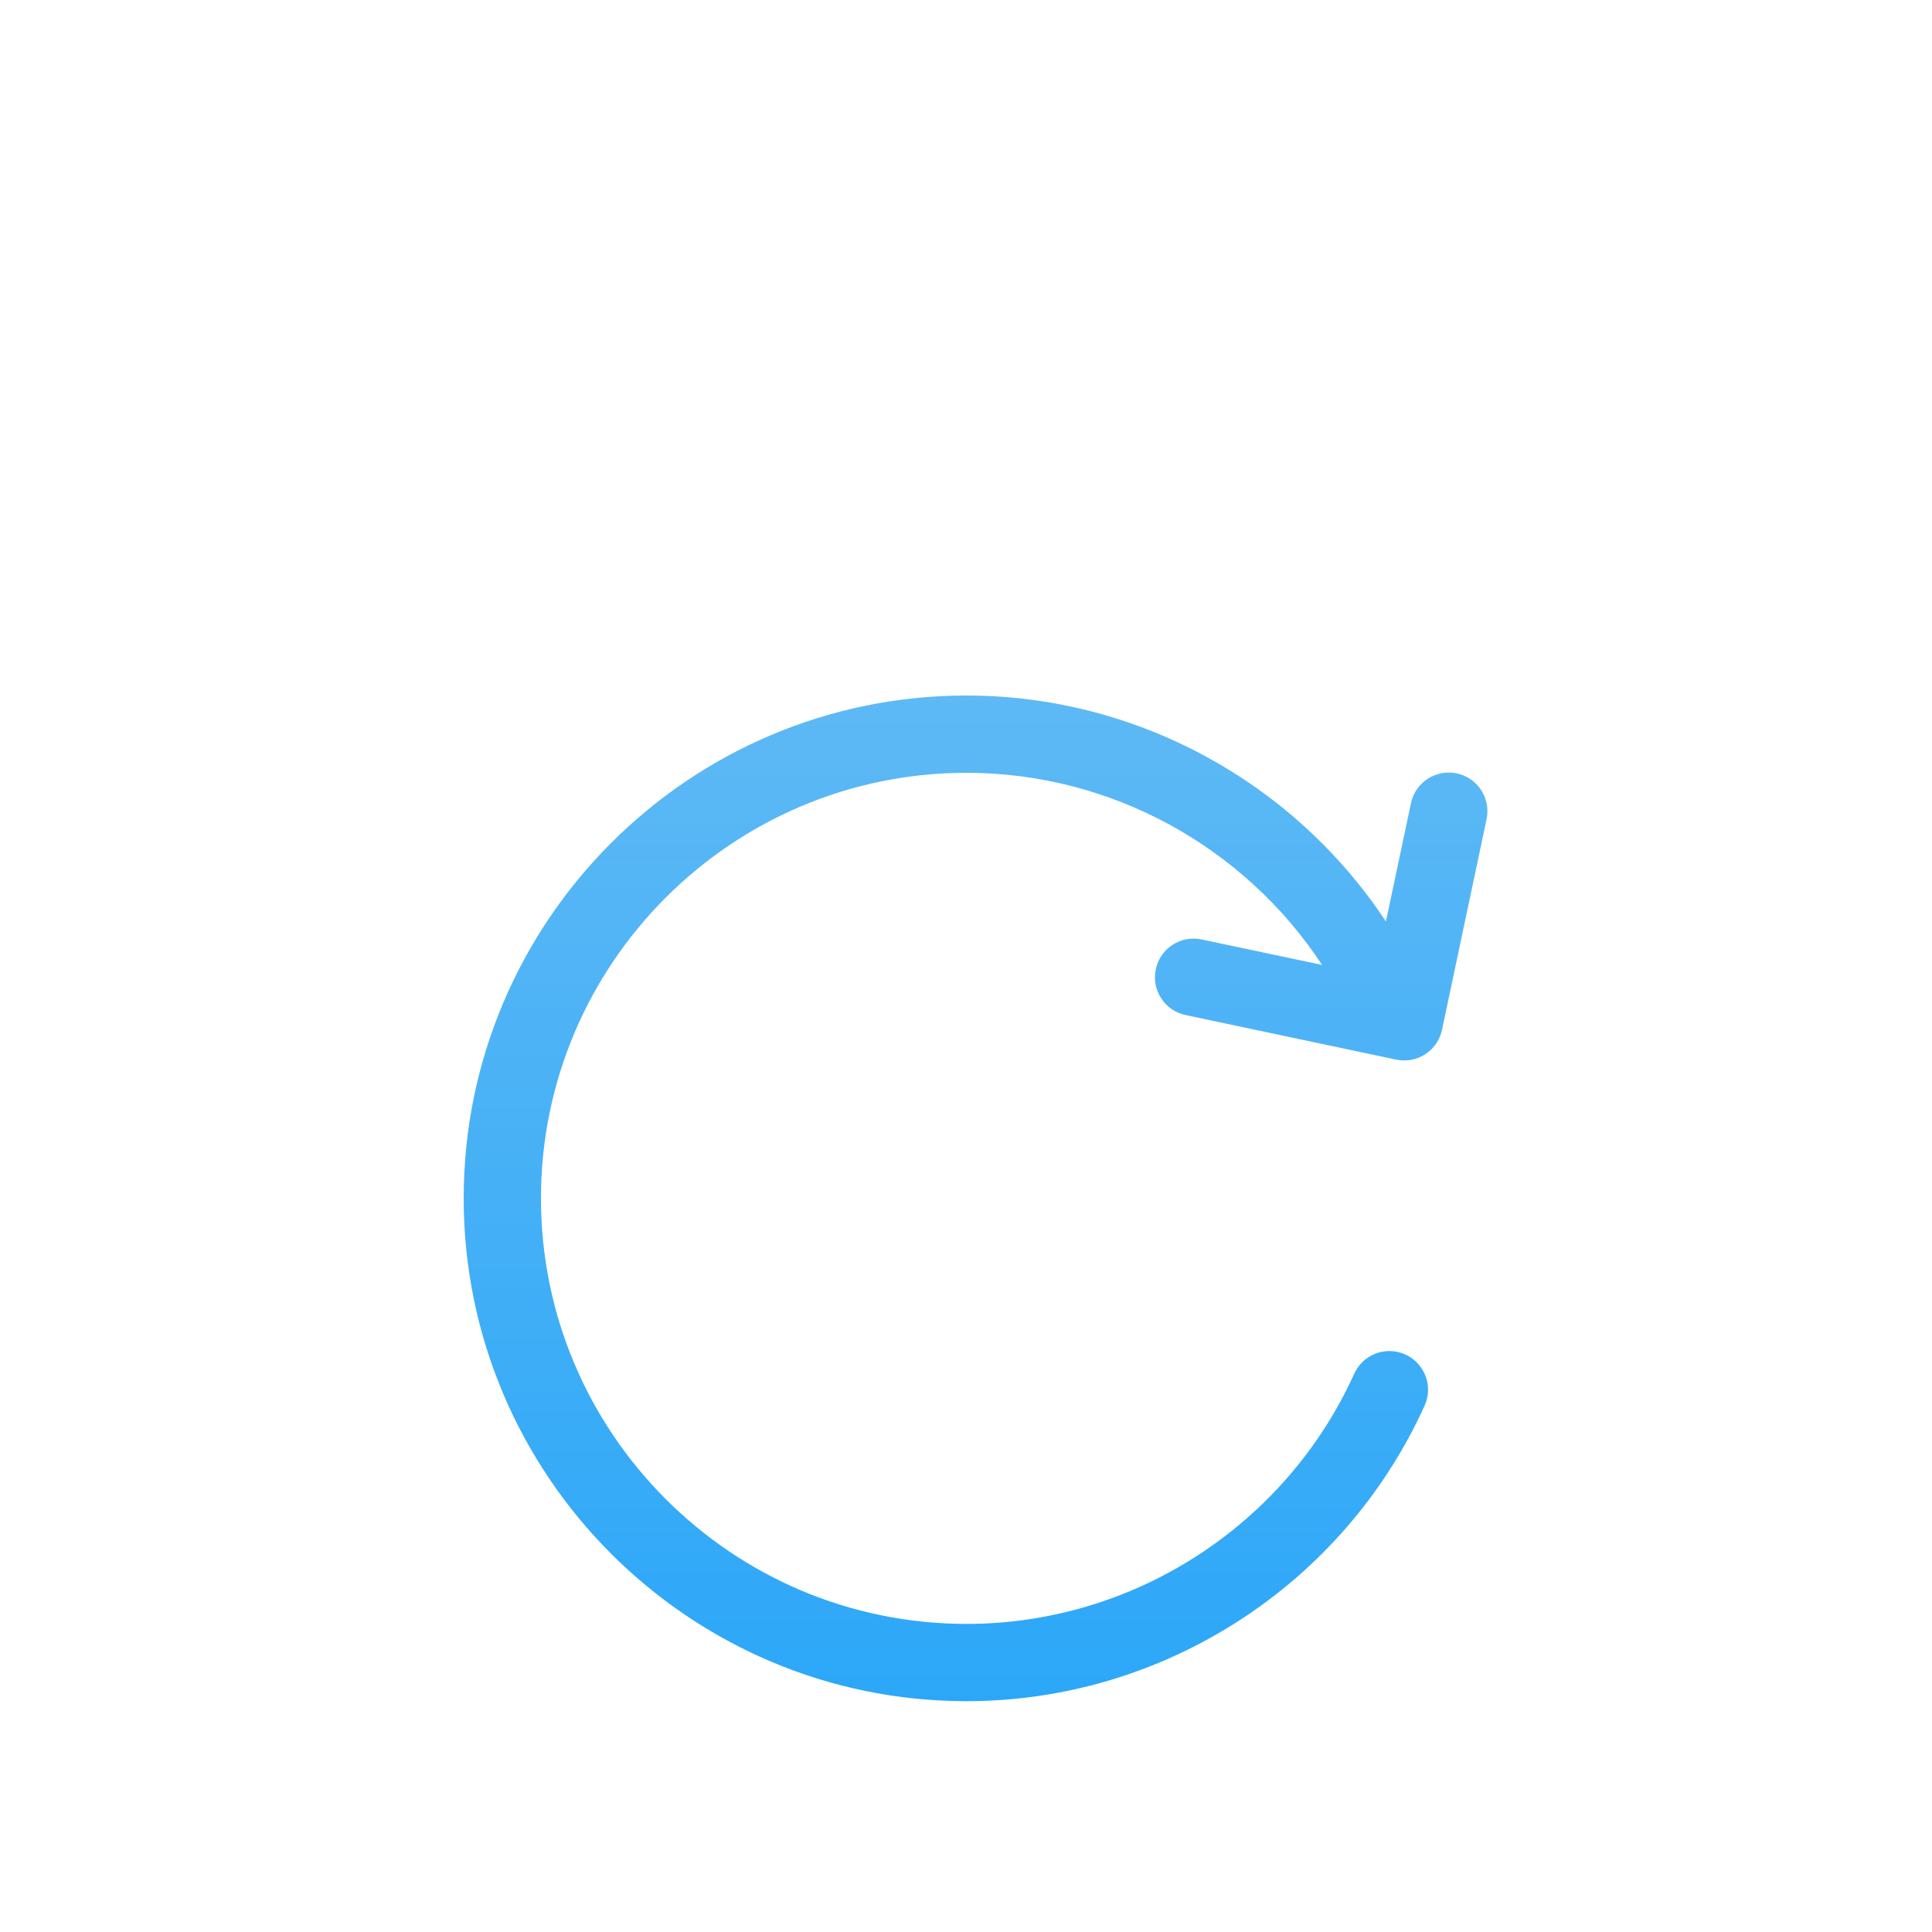 <?xml version="1.0" encoding="UTF-8" standalone="no"?>
<svg width="100px" height="100px" viewBox="0 0 100 100" version="1.1" xmlns="http://www.w3.org/2000/svg" xmlns:xlink="http://www.w3.org/1999/xlink" xmlns:sketch="http://www.bohemiancoding.com/sketch/ns">
    <!-- Generator: Sketch 3.3.3 (12072) - http://www.bohemiancoding.com/sketch -->
    <title>reboot_press</title>
    <desc>Created with Sketch.</desc>
    <defs>
        <linearGradient x1="50%" y1="0%" x2="50%" y2="100%" id="linearGradient-1">
            <stop stop-color="#5EB9F5" offset="0%"></stop>
            <stop stop-color="#2CA7F8" offset="100%"></stop>
        </linearGradient>
        <filter x="-50%" y="-50%" width="200%" height="200%" filterUnits="objectBoundingBox" id="filter-2">
            <feOffset dx="0" dy="12" in="SourceAlpha" result="shadowOffsetOuter1"></feOffset>
            <feGaussianBlur stdDeviation="10" in="shadowOffsetOuter1" result="shadowBlurOuter1"></feGaussianBlur>
            <feColorMatrix values="0 0 0 0 0   0 0 0 0 0   0 0 0 0 0  0 0 0 0.21 0" in="shadowBlurOuter1" type="matrix" result="shadowMatrixOuter1"></feColorMatrix>
            <feMerge>
                <feMergeNode in="shadowMatrixOuter1"></feMergeNode>
                <feMergeNode in="SourceGraphic"></feMergeNode>
            </feMerge>
        </filter>
    </defs>
    <g id="Page-1" stroke="none" stroke-width="1" fill="none" fill-rule="evenodd" sketch:type="MSPage">
        <g id="reboot_press" sketch:type="MSArtboardGroup" filter="url(#filter-2)" fill="url(#linearGradient-1)">
            <path d="M75.402,28.03 C74.317,27.801 73.259,28.493 73.031,29.573 L71.735,35.695 C66.966,28.486 58.83,24 50.027,24 C35.676,24 24,35.676 24,50.026 C24,64.377 35.676,76.053 50.027,76.053 C60.218,76.053 69.525,70.049 73.737,60.758 C74.193,59.751 73.747,58.566 72.742,58.11 C71.733,57.65 70.549,58.1 70.094,59.105 C66.529,66.971 58.652,72.053 50.027,72.053 C37.881,72.053 28,62.172 28,50.026 C28,37.881 37.881,28 50.027,28 C57.496,28 64.398,31.816 68.431,37.945 L62.194,36.625 C61.109,36.395 60.051,37.087 59.823,38.168 C59.594,39.249 60.285,40.31 61.366,40.539 L72.267,42.846 C72.407,42.875 72.546,42.889 72.683,42.889 C73.608,42.889 74.439,42.244 74.638,41.303 L76.945,30.401 C77.173,29.32 76.483,28.26 75.402,28.03" id="Fill-6" sketch:type="MSShapeGroup"></path>
        </g>
    </g>
</svg>